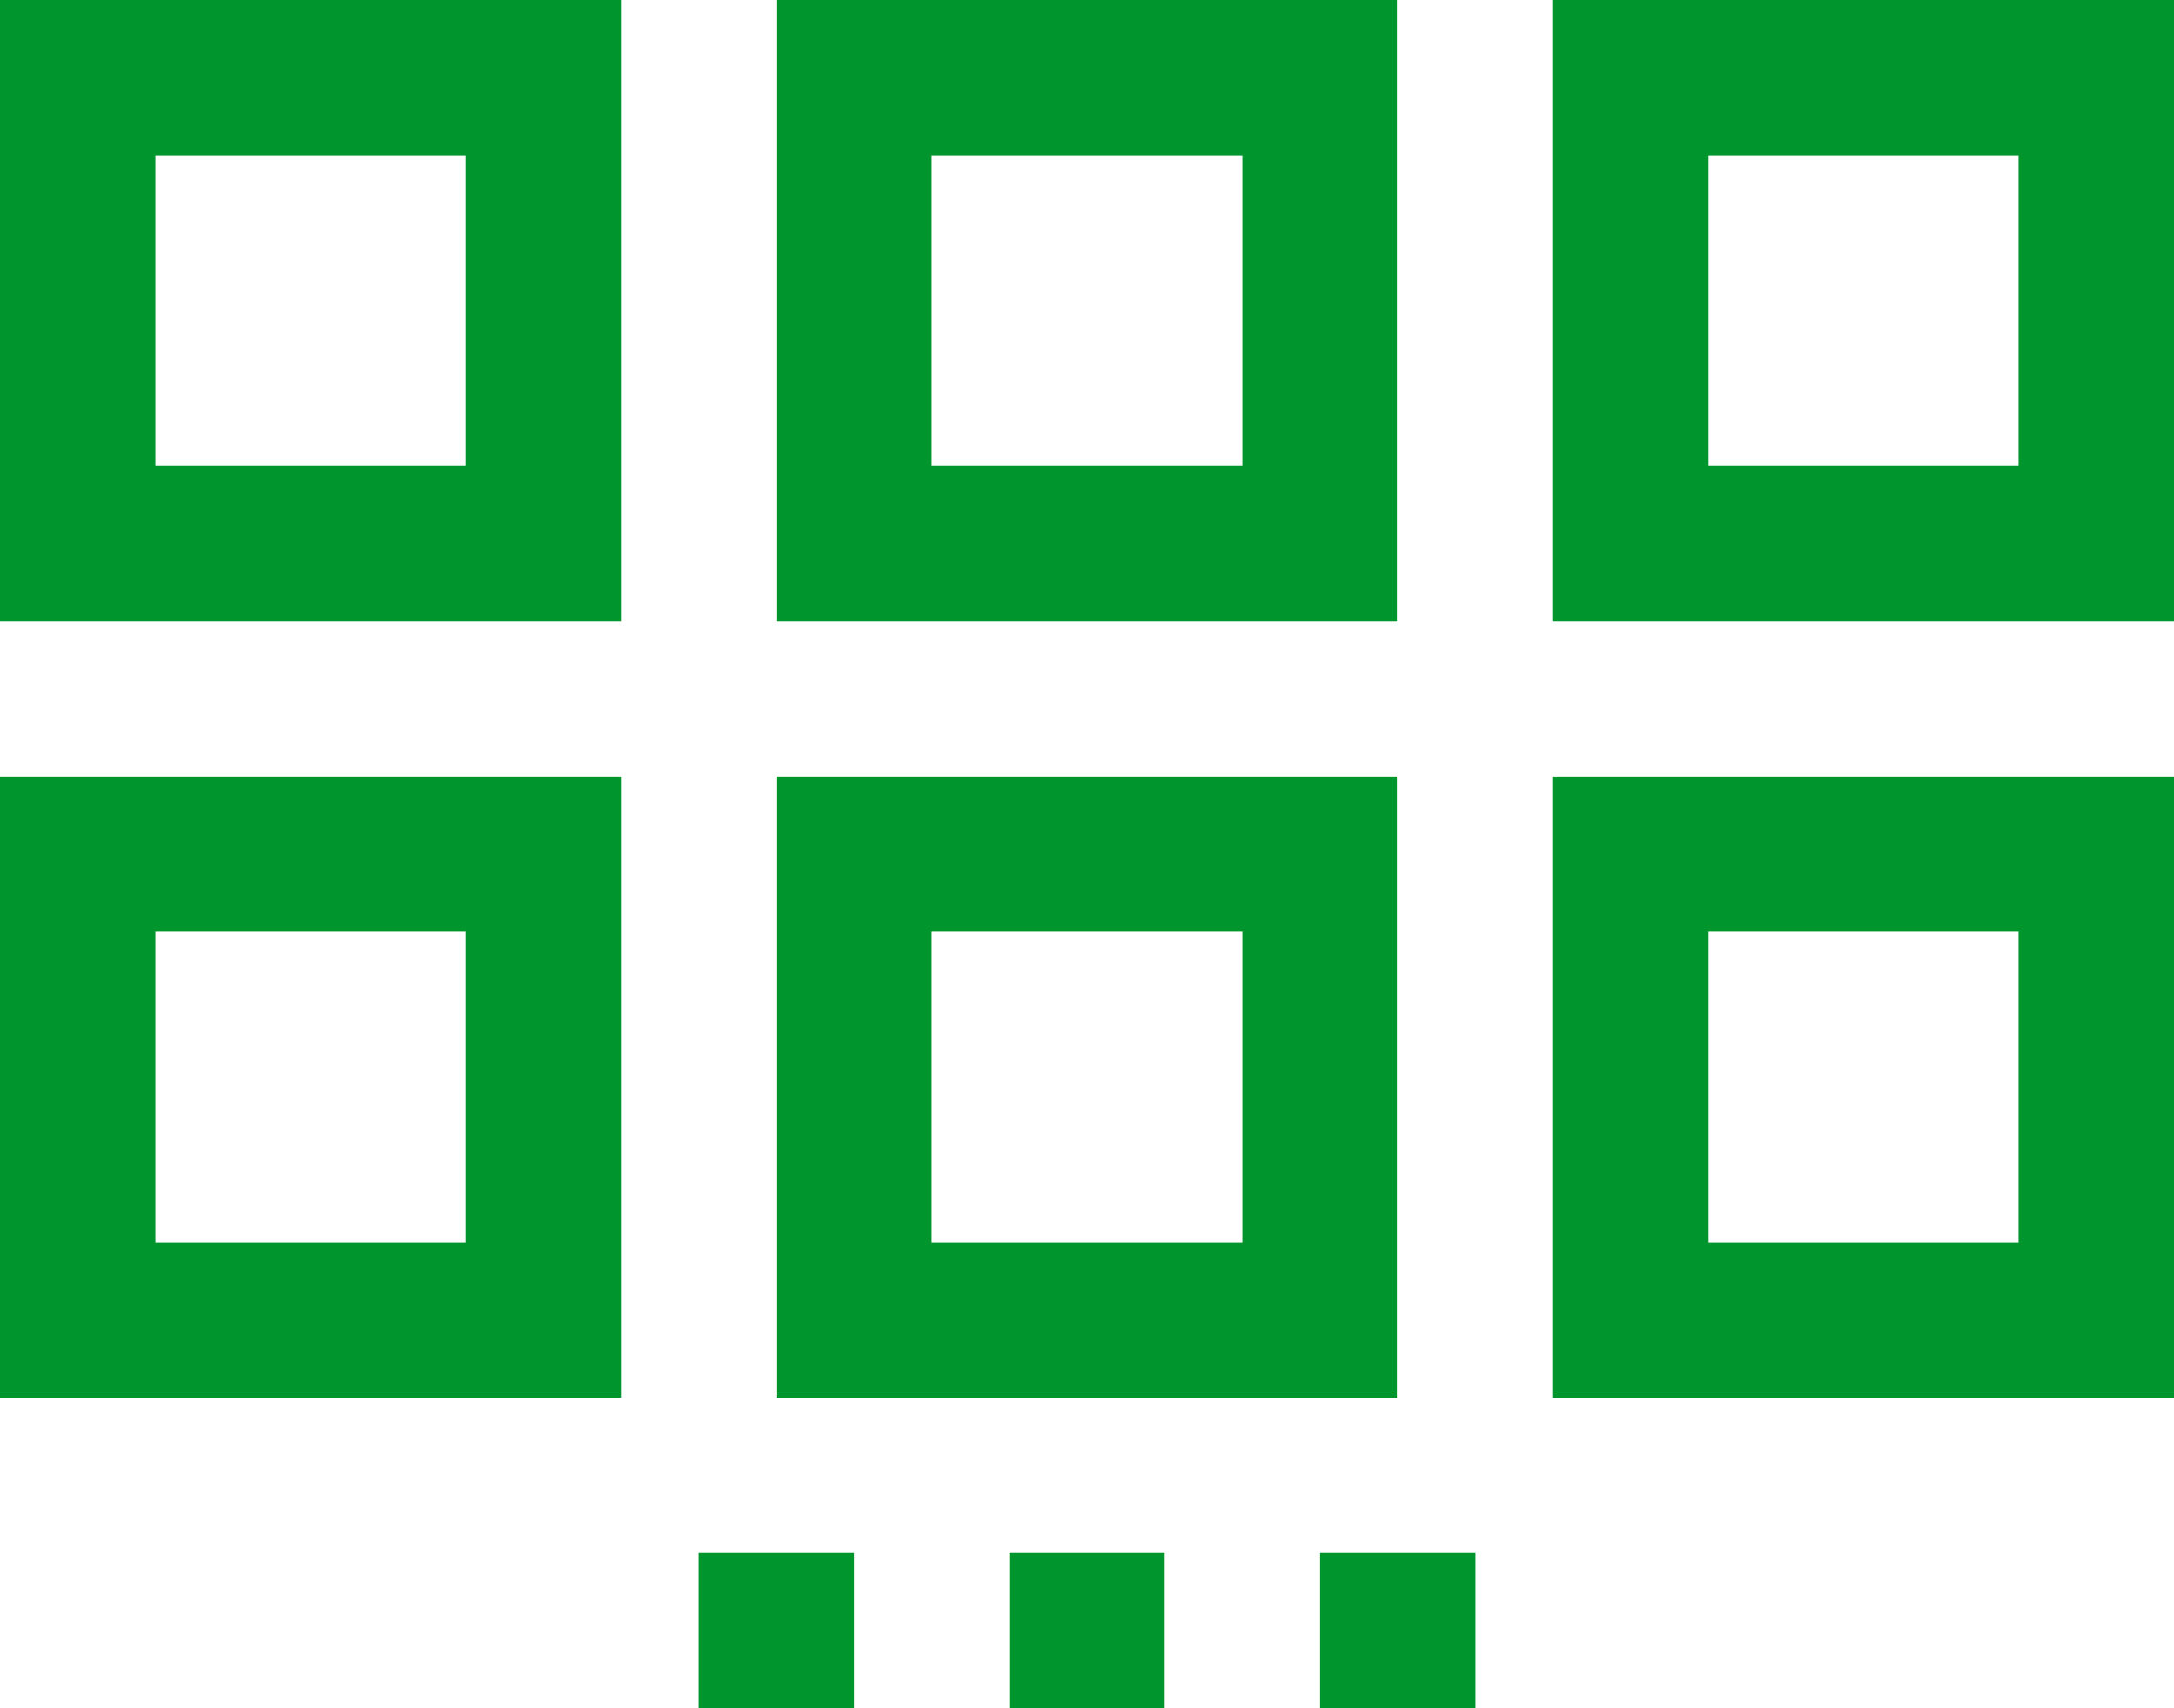 <svg xmlns="http://www.w3.org/2000/svg" viewBox="0 0 14 11" fill="#00962d"><path d="M13 1v2h-2V1h2m1-1h-4v4h4V0zm-1 6v2h-2V6h2m1-1h-4v4h4V5zM8 1v2H6V1h2m1-1H5v4h4V0zM8 6v2H6V6h2m1-1H5v4h4V5zM3 1v2H1V1h2m1-1H0v4h4V0zM3 6v2H1V6h2m1-1H0v4h4V5zm1.5 5h-1v1h1v-1zm2 0h-1v1h1v-1zm2 0h-1v1h1v-1z" data-name="Ebene 2"/></svg>